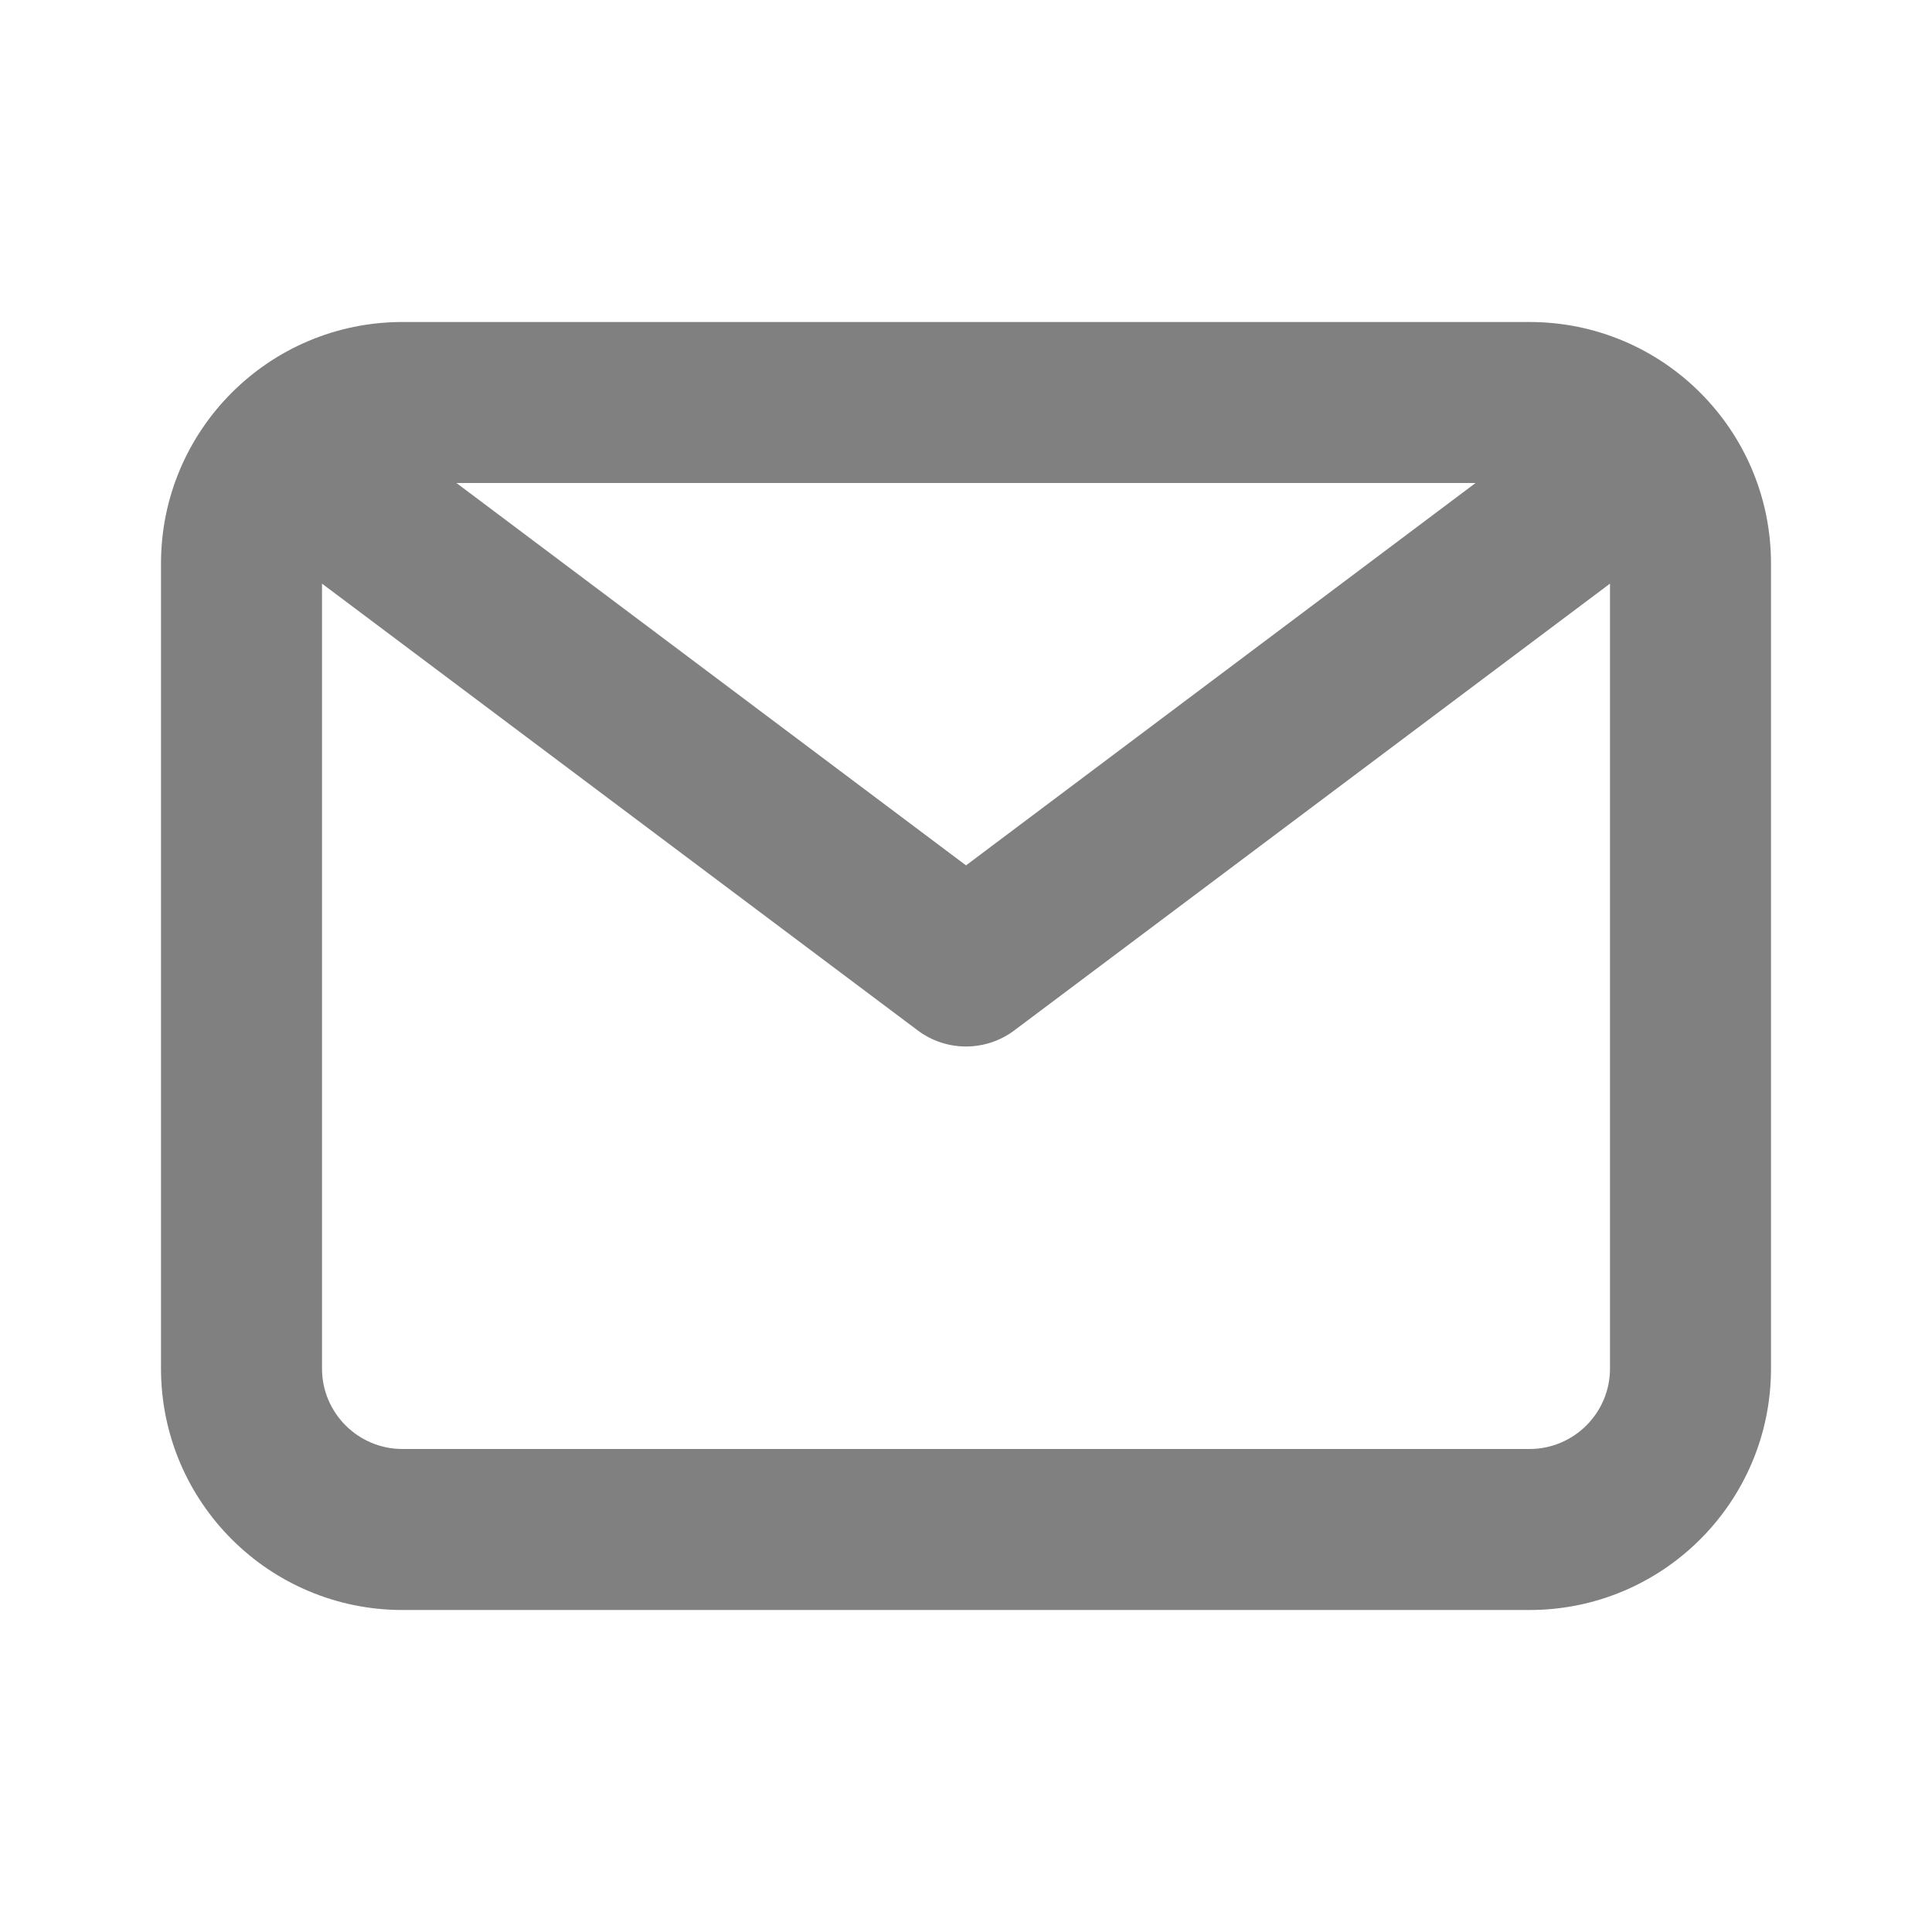 <?xml version="1.0" encoding="UTF-8"?>
<!DOCTYPE svg PUBLIC "-//W3C//DTD SVG 1.1//EN" "http://www.w3.org/Graphics/SVG/1.1/DTD/svg11.dtd">
<svg version="1.1" xmlns="http://www.w3.org/2000/svg" xmlns:xlink="http://www.w3.org/1999/xlink" x="0" y="0" width="24" height="24" viewBox="0, 0, 24, 24">
  <g id="Layer_2">
    <path d="M0,0 L24,0 L24,24 L0,24 z" fill="#FFFFFF" opacity="0"/>
    <path d="M19,4 L5,4 C3.343,4 2,5.343 2,7 L2,17 C2,18.657 3.343,20 5,20 L19,20 C20.657,20 22,18.657 22,17 L22,7 C22,5.343 20.657,4 19,4 z M18.33,6 L12,10.75 L5.67,6 z M19,18 L5,18 C4.448,18 4,17.552 4,17 L4,7.25 L11.4,12.8 C11.573,12.93 11.784,13 12,13 C12.216,13 12.427,12.93 12.6,12.8 L20,7.25 L20,17 C20,17.552 19.552,18 19,18 z" fill="grey"/>
  </g>
</svg>
